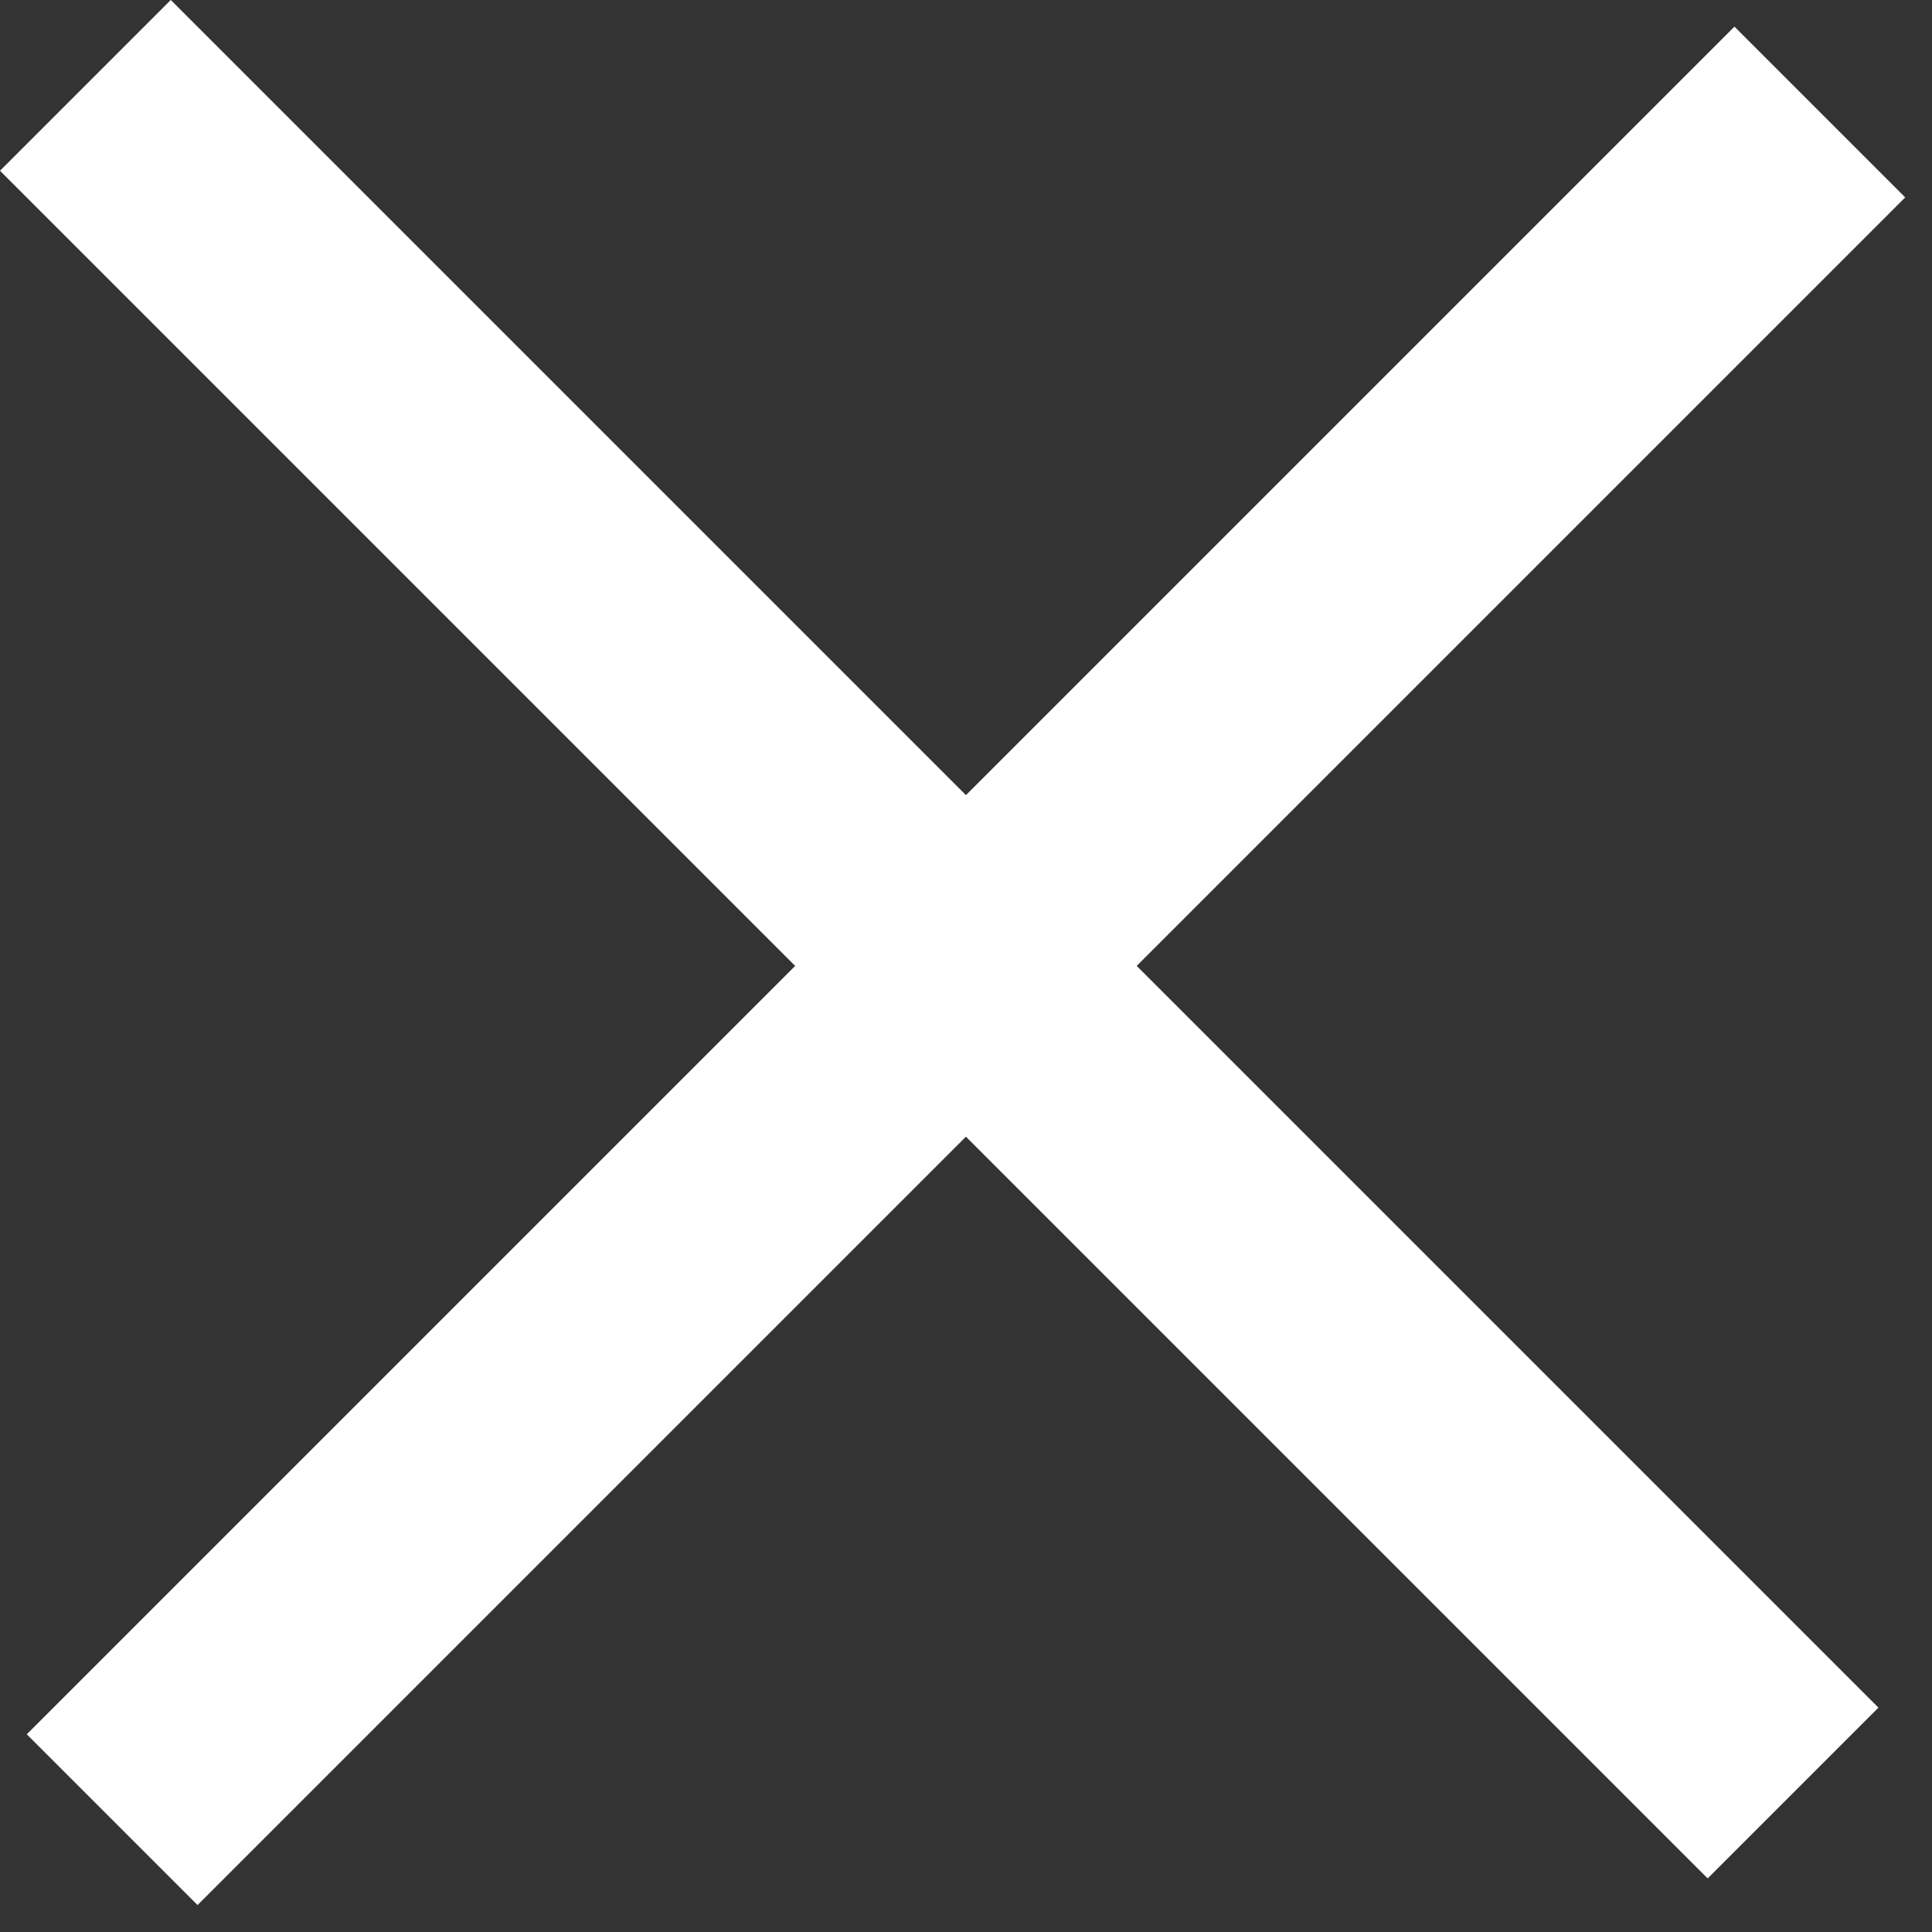 <svg width="16" height="16" viewBox="0 0 16 16" fill="none" xmlns="http://www.w3.org/2000/svg">
<rect x="0" y="0" width="16" height="16" fill="#333333" stroke="none"/>
<rect x="1.636" y="15.777" width="2" height="20" transform="rotate(-135 1.636 15.777)" fill="white"/>
<rect y="1.414" width="2" height="20" transform="rotate(-45 0 1.414)" fill="white"/>
</svg>
